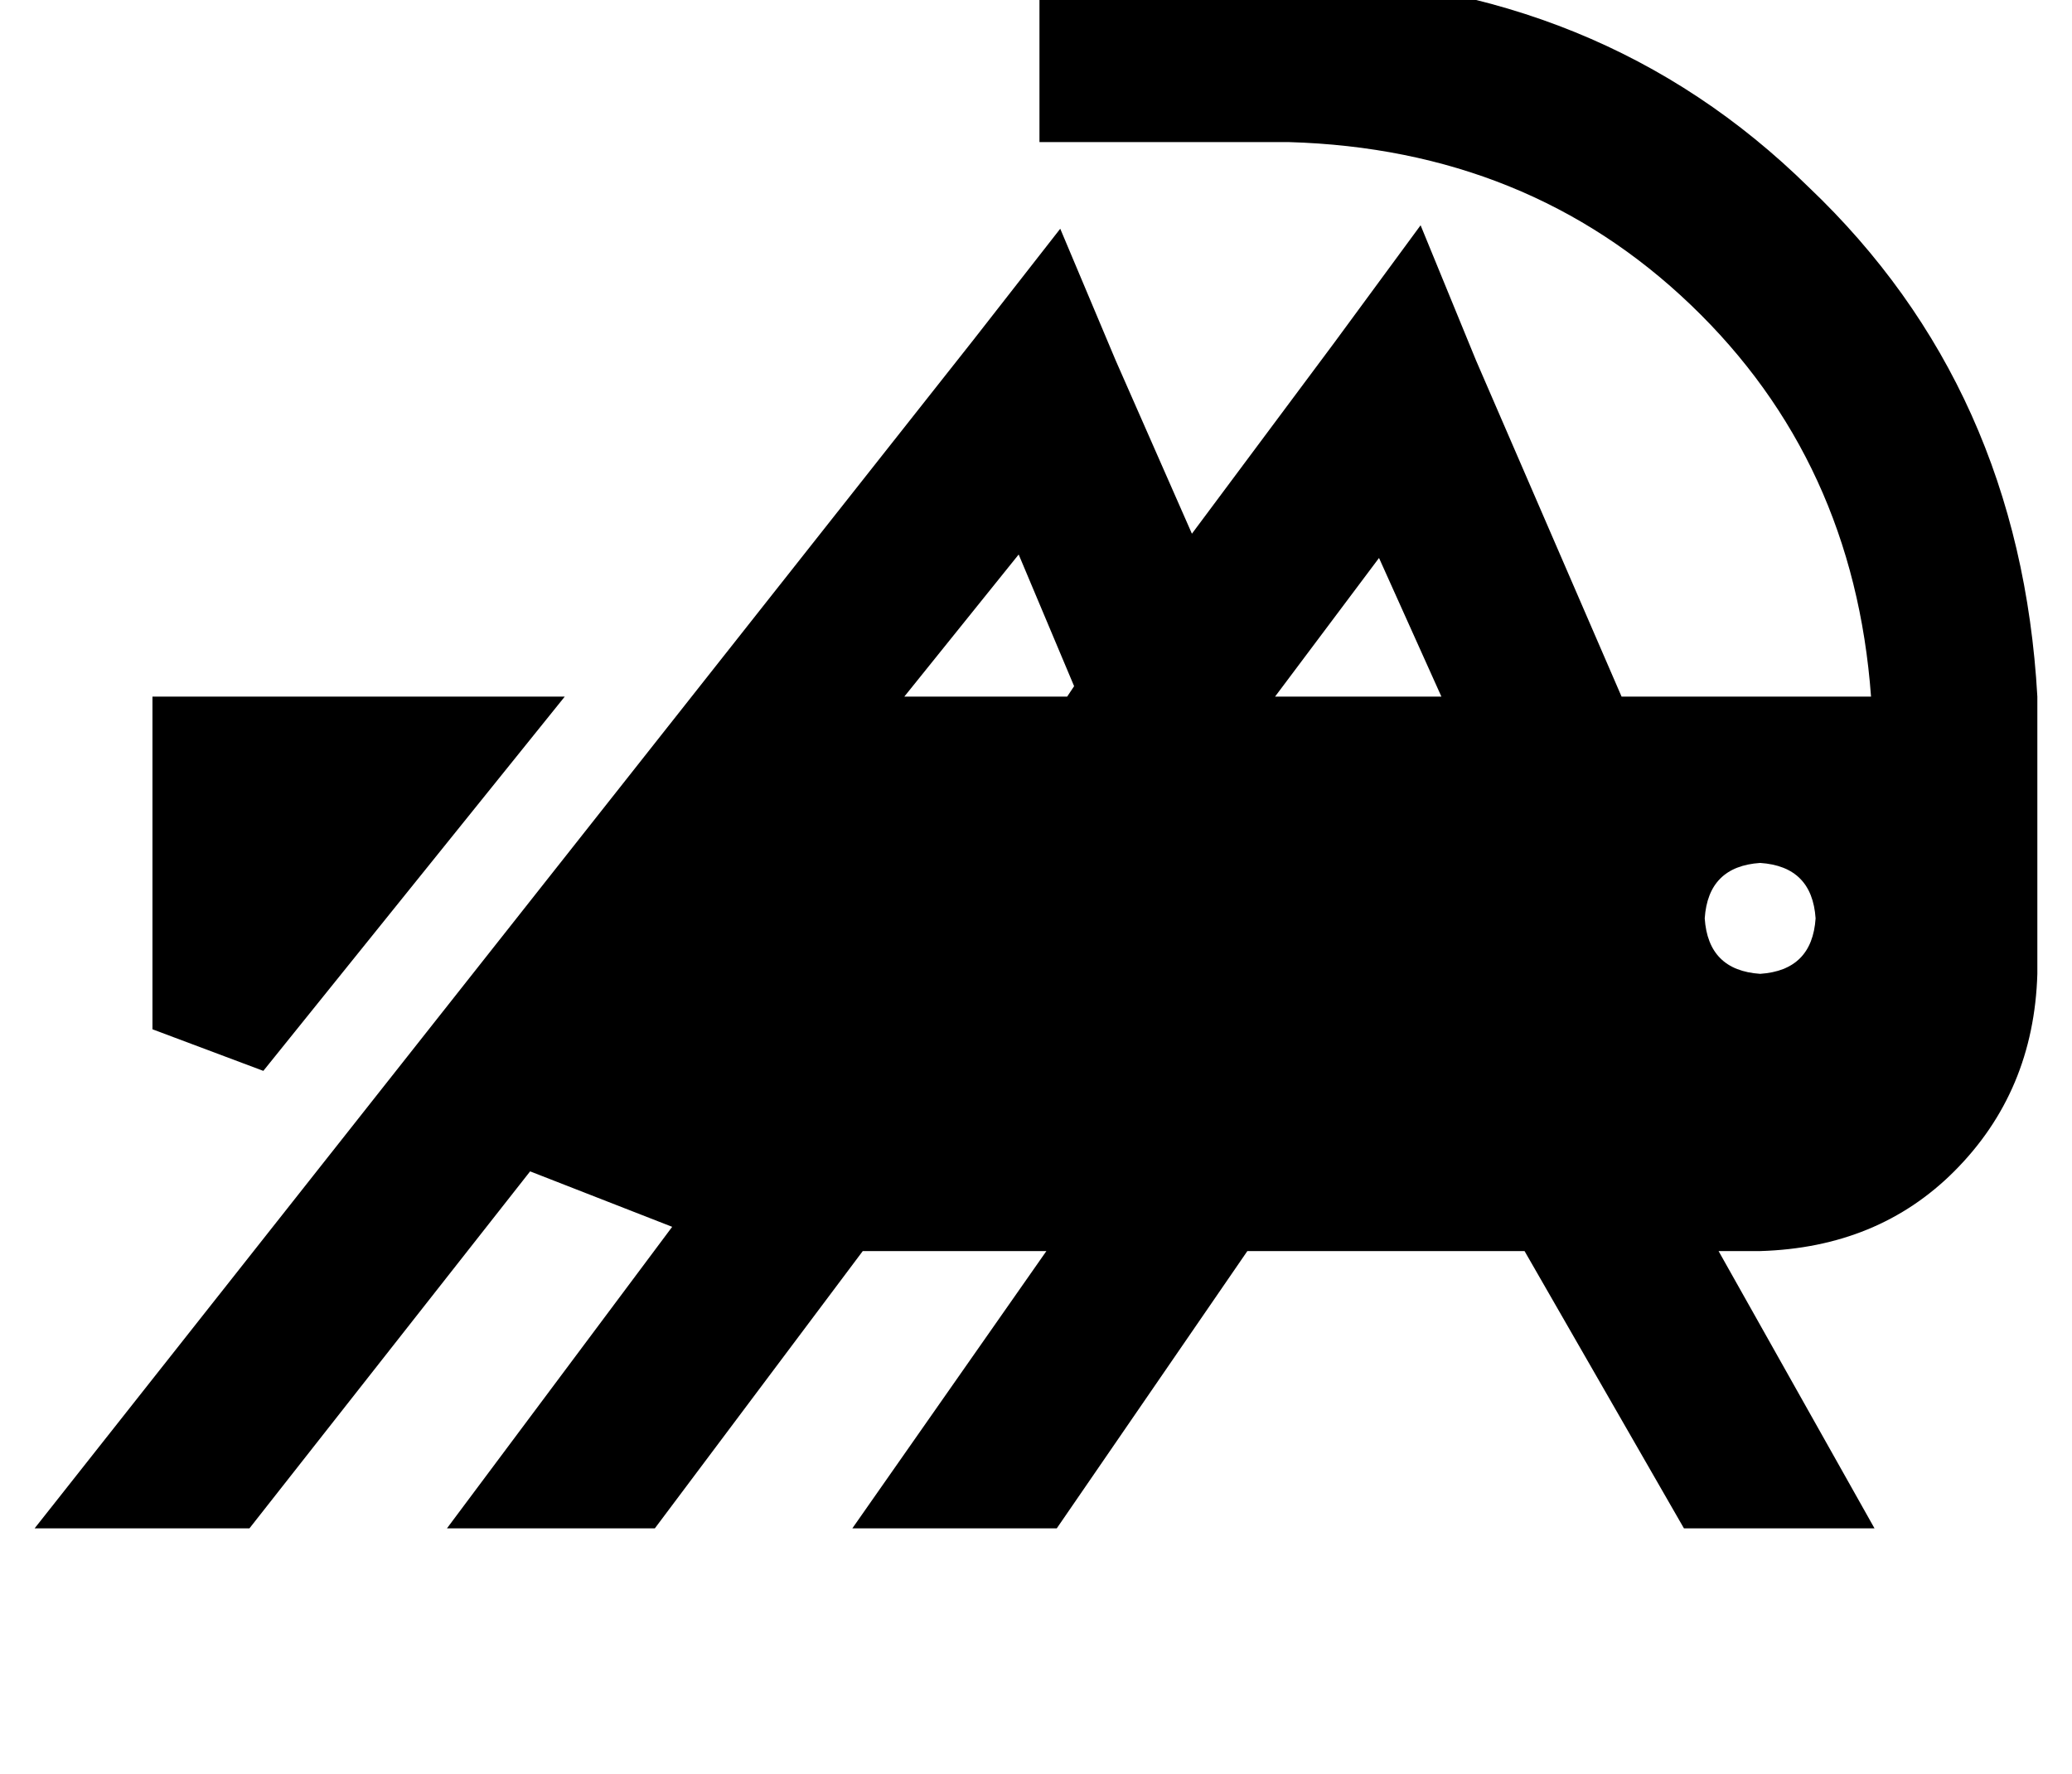 <?xml version="1.0" standalone="no"?>
<!DOCTYPE svg PUBLIC "-//W3C//DTD SVG 1.1//EN" "http://www.w3.org/Graphics/SVG/1.1/DTD/svg11.dtd" >
<svg xmlns="http://www.w3.org/2000/svg" xmlns:xlink="http://www.w3.org/1999/xlink" version="1.1" viewBox="-12 0 598 512">
   <path fill="currentColor"
d="M288 -7h24h-24h72q90 2 150 61q61 58 66 147v0v0v7v0v1v0v72v0v0v0q-1 34 -24 57q-22 22 -56 23h-12v0l45 80v0h-55v0l-46 -80v0h-80v0l-55 80v0h-59v0l56 -80v0h-53v0l-60 80v0h-60v0l65 -87v0l-41 -16v0l-81 103v0h-62v0l271 -343v0l25 -32v0l16 38v0l22 50v0l41 -55v0
l25 -34v0l16 39v0l42 97v0h72v0q-5 -68 -52 -113t-116 -47h-48h-24v-48v0zM404 201l-18 -40l18 40l-18 -40l-30 40v0h48v0zM296 201l2 -3l-2 3l2 -3l-16 -38v0l-33 41v0h47v0zM32 201h119h-119h119l-87 108v0l-32 -12v0v-96v0zM496 281q15 -1 16 -16q-1 -15 -16 -16
q-15 1 -16 16q1 15 16 16v0z" />
</svg>
